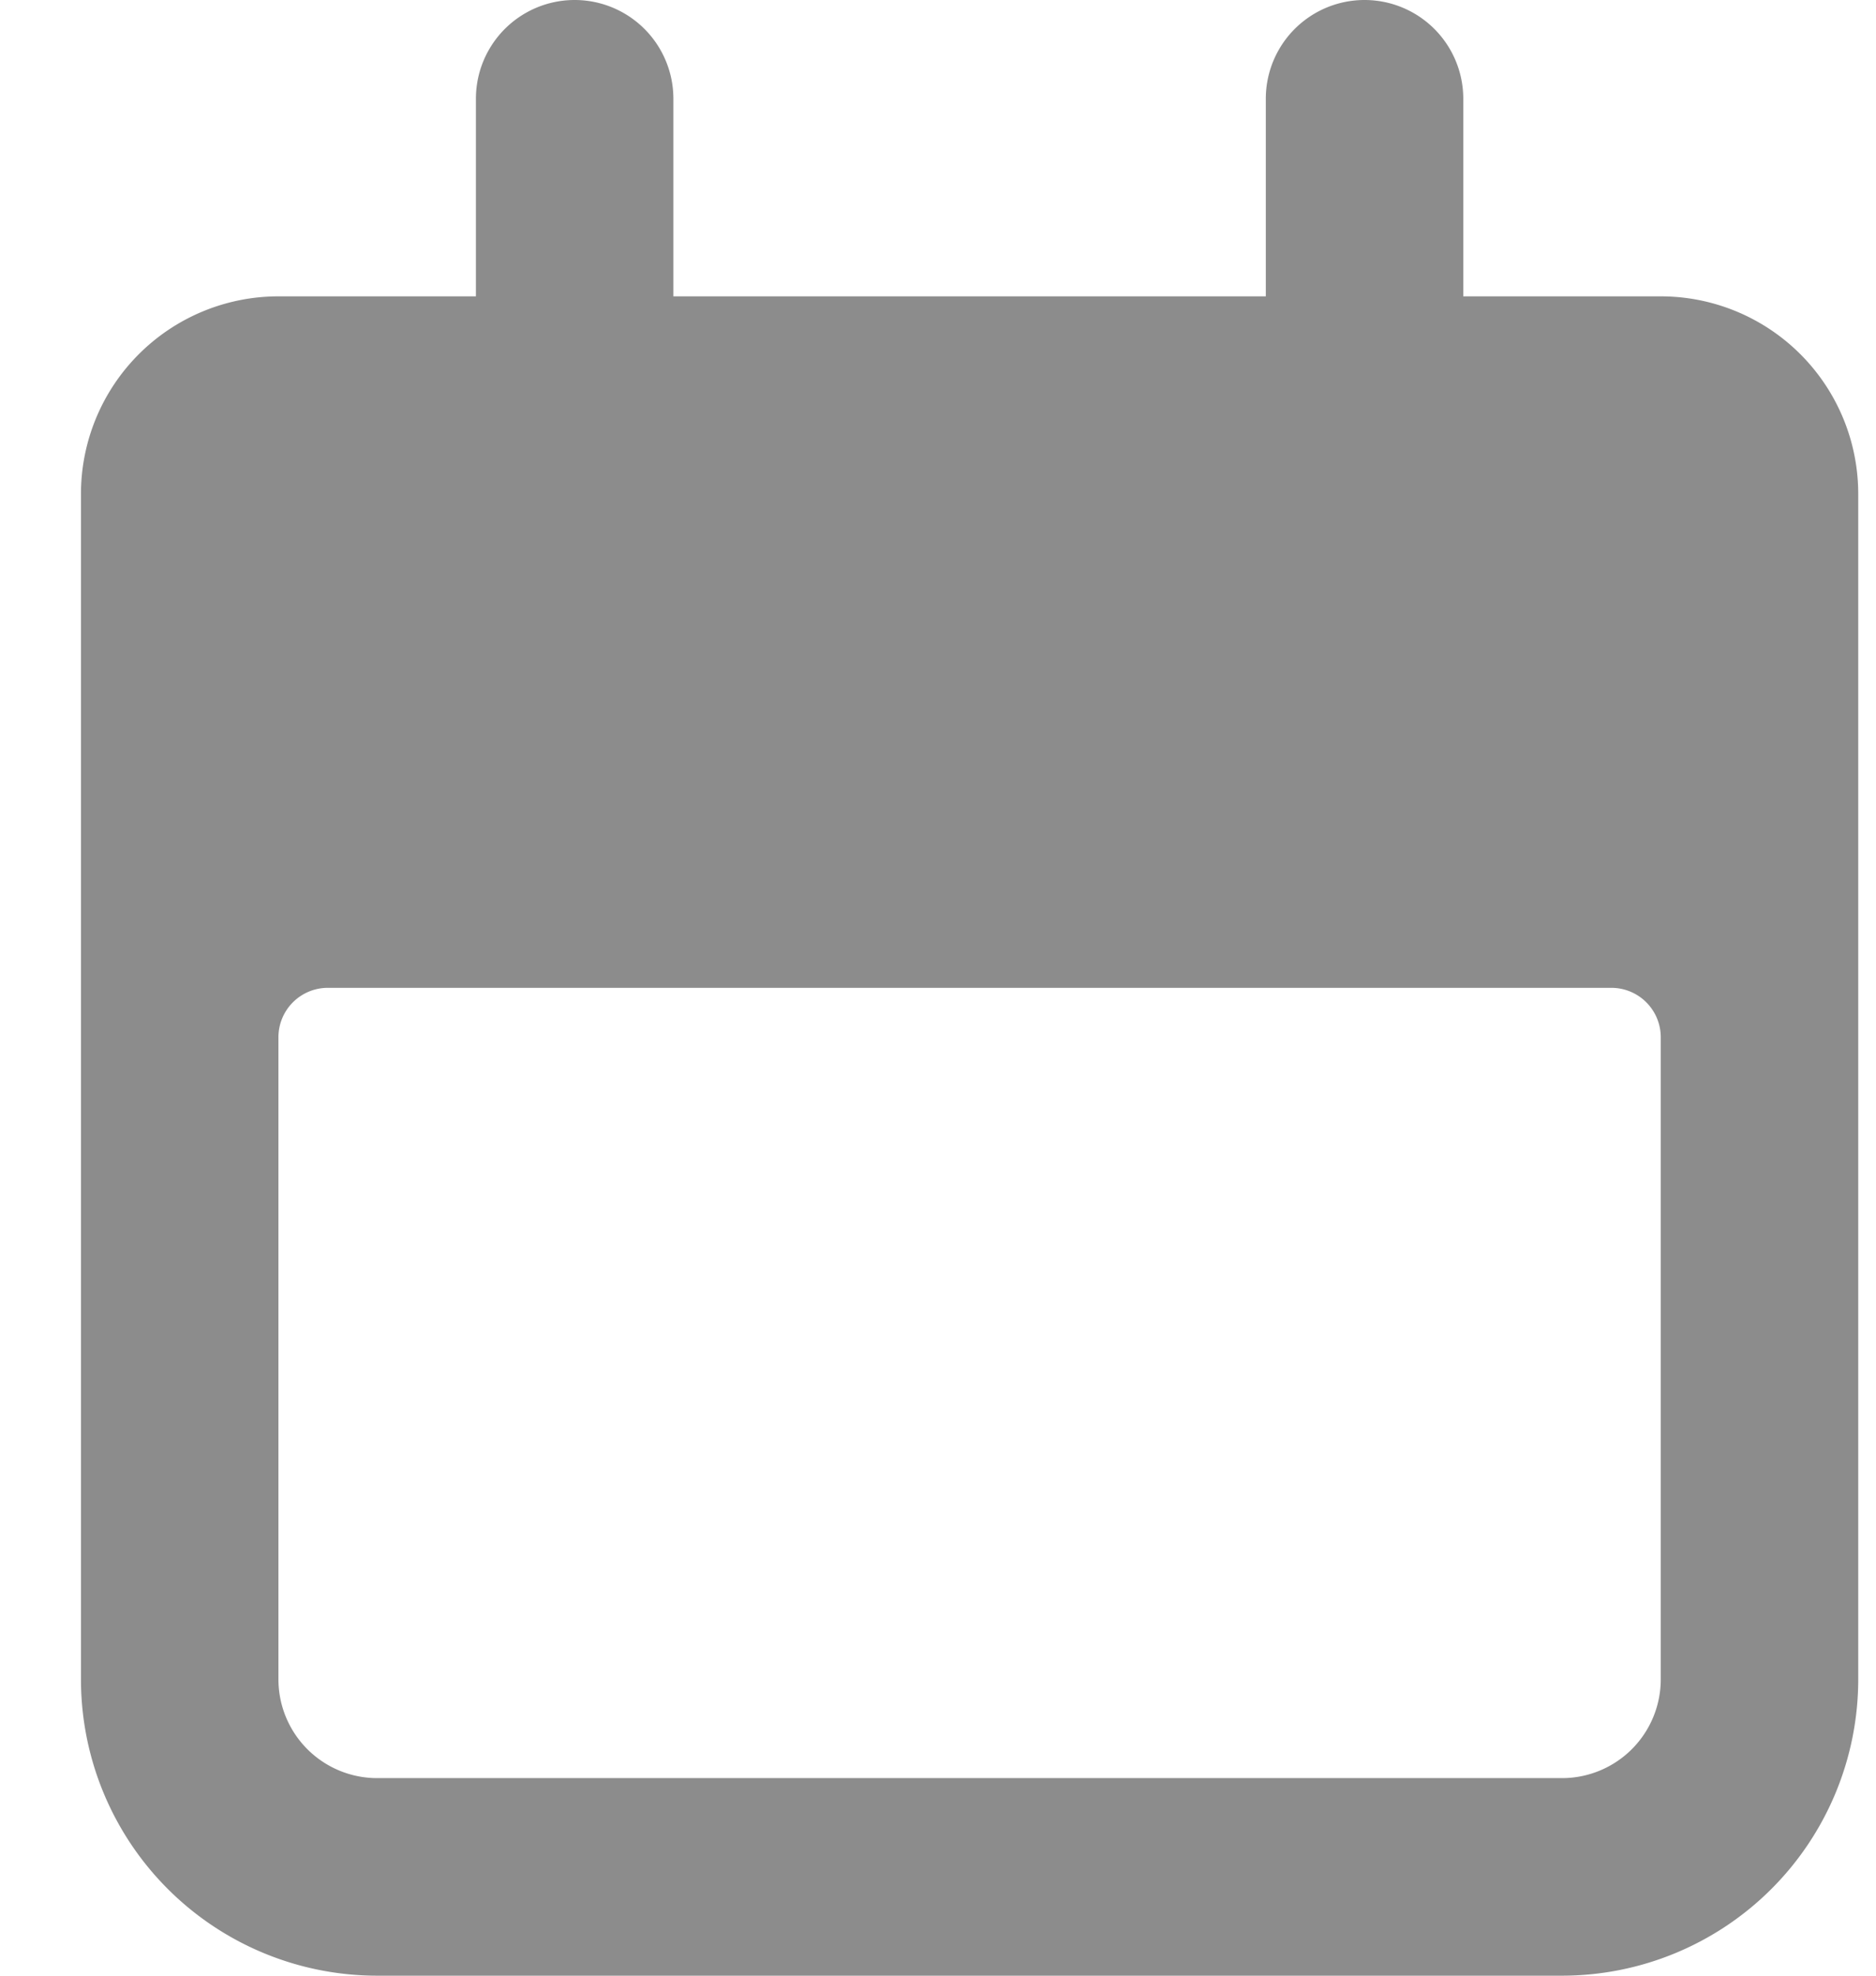 <svg width="19" height="20" fill="none" xmlns="http://www.w3.org/2000/svg"><path d="M3.82 20h12a3 3 0 0 0 3-3V5a2 2 0 0 0-2-2h-2V1a1 1 0 1 0-2 0v2h-6V1a1 1 0 1 0-2 0v2h-2a2 2 0 0 0-2 2v12a3 3 0 0 0 3 3zm-1-9.5a.5.5 0 0 1 .5-.5h13a.5.5 0 0 1 .5.5V17a1 1 0 0 1-1 1h-12a1 1 0 0 1-1-1v-6.5z" fill="#8C8C8C"/></svg>